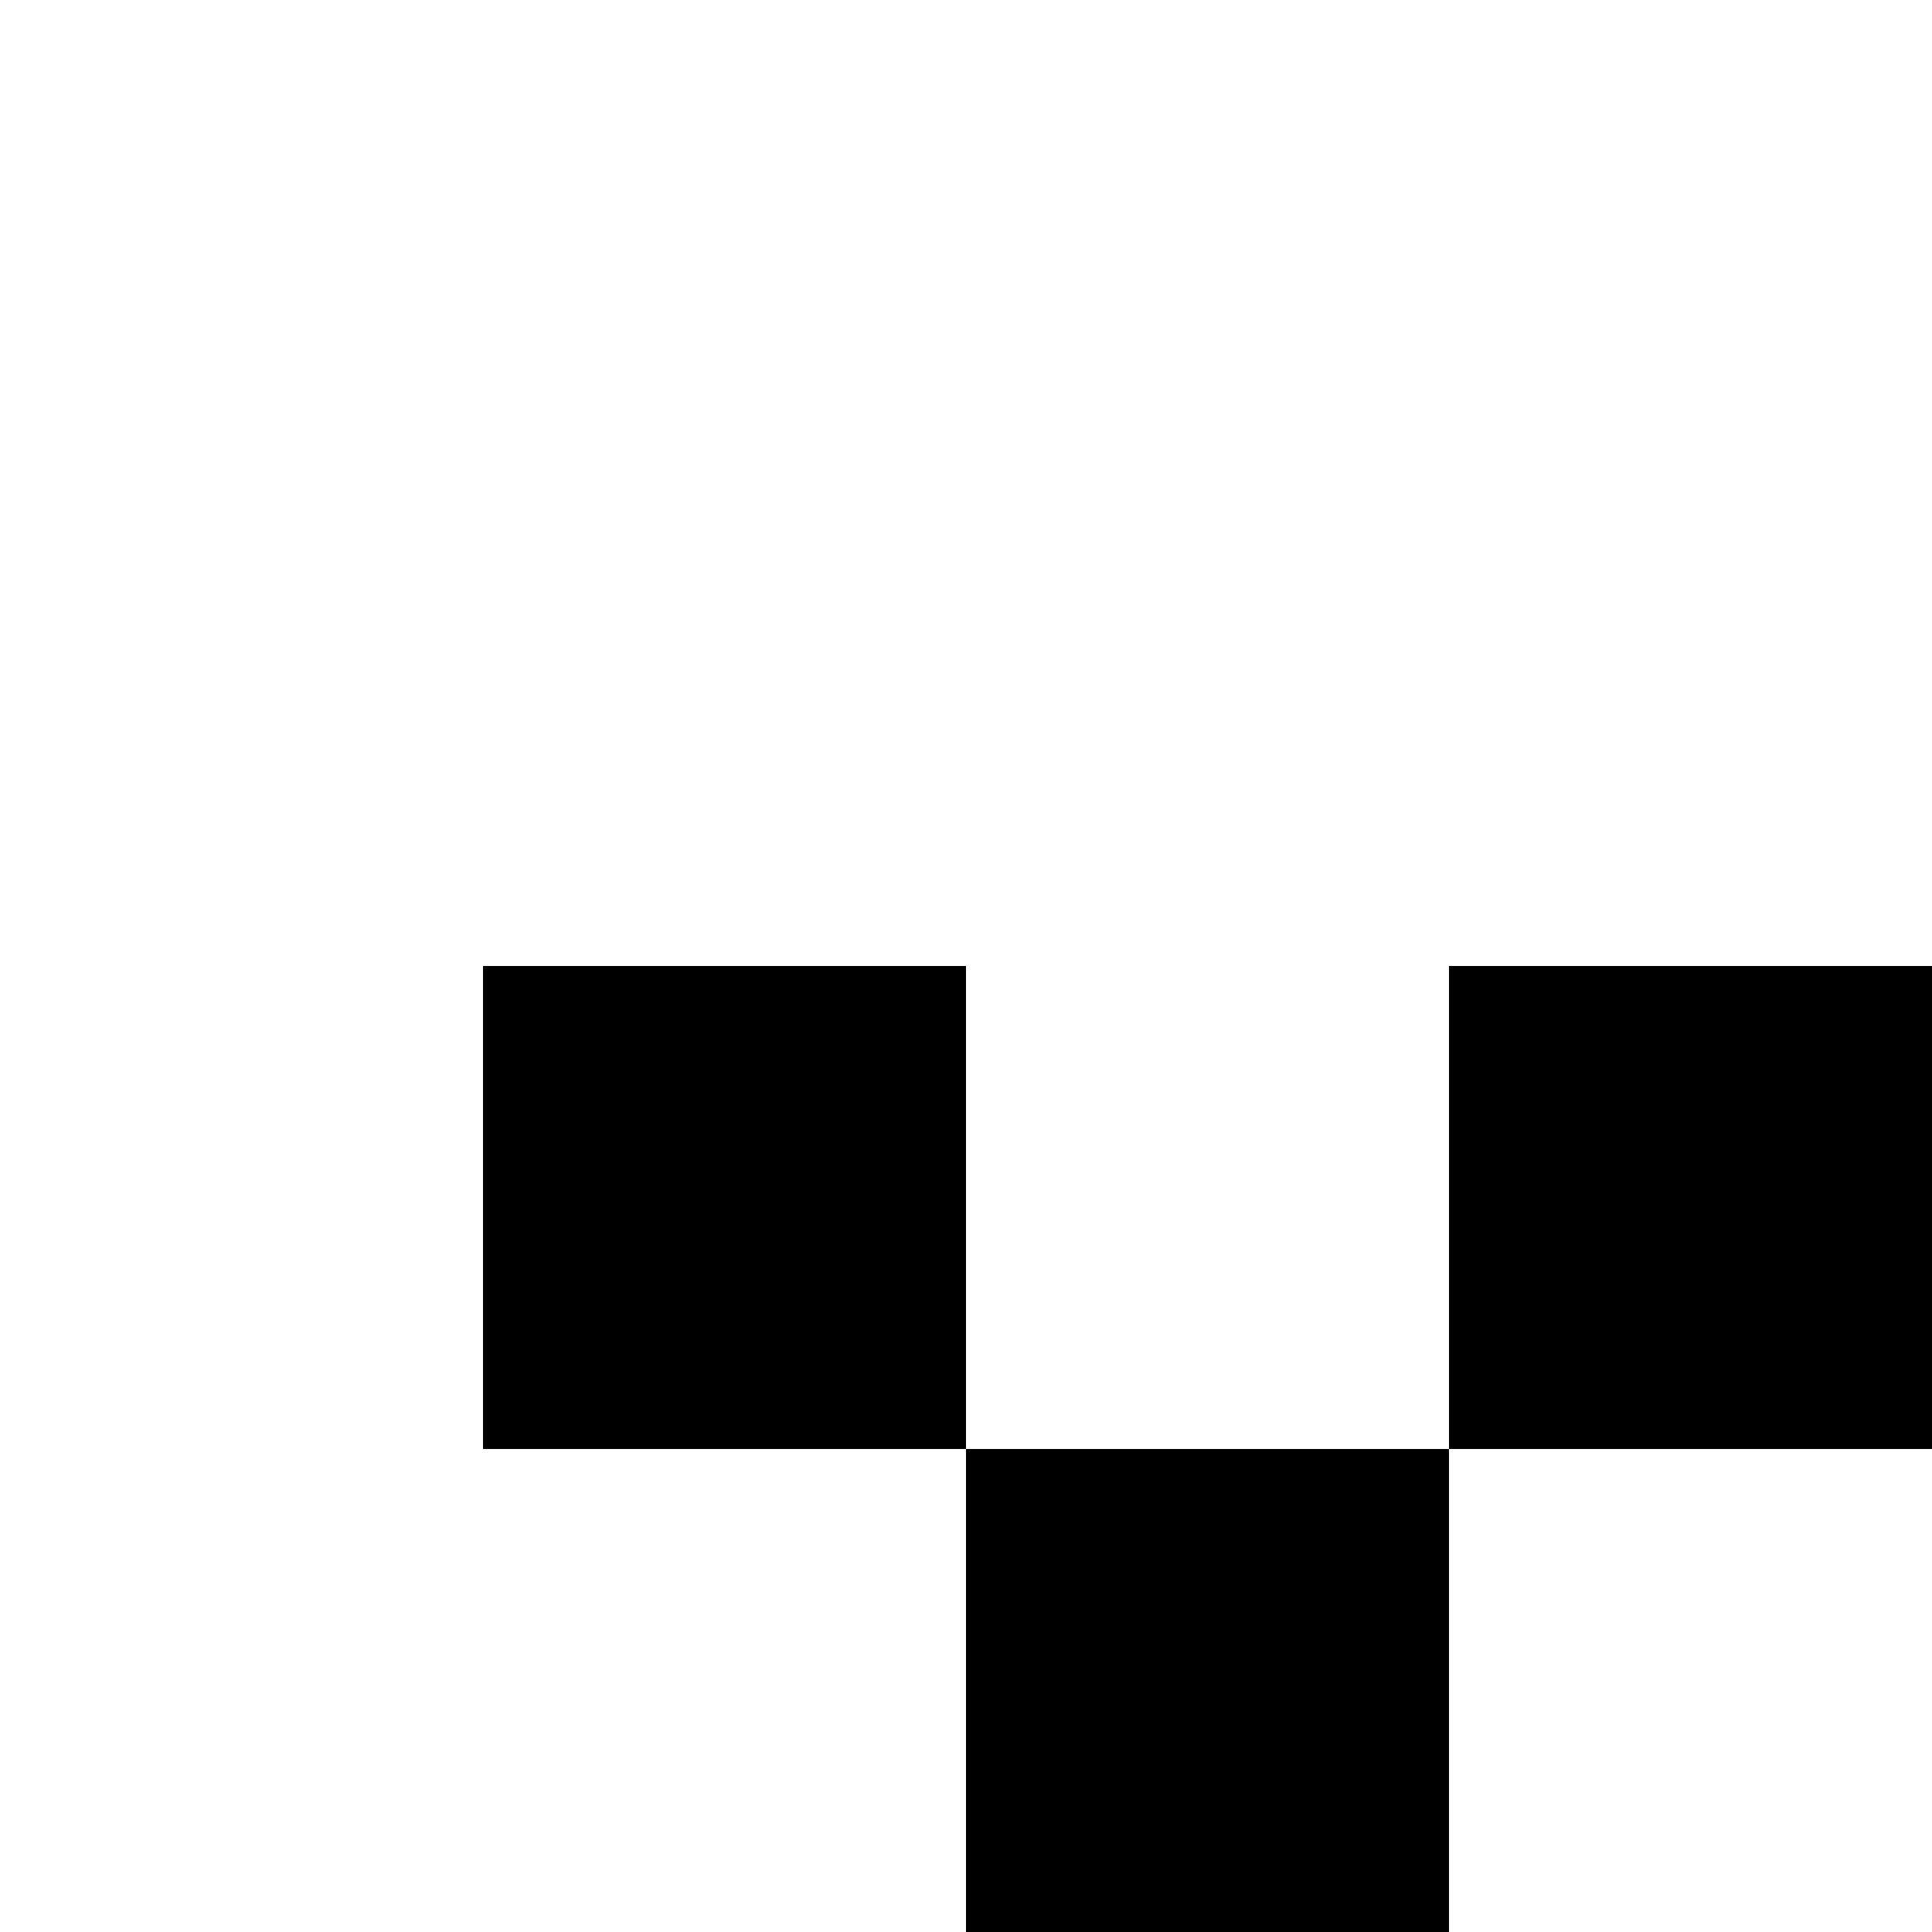 <?xml version="1.0" encoding="utf-8" ?>
<svg baseProfile="tiny" height="40px" version="1.2" width="40px" xmlns="http://www.w3.org/2000/svg" xmlns:ev="http://www.w3.org/2001/xml-events" xmlns:xlink="http://www.w3.org/1999/xlink"><defs /><rect fill="rgb(100%,100%,100%)" height="40" width="40" x="0" y="0" /><rect fill="rgb(0%,0%,0%)" height="10" width="10" x="10" y="20" /><rect fill="rgb(0%,0%,0%)" height="10" width="10" x="30" y="20" /><rect fill="rgb(0%,0%,0%)" height="10" width="10" x="20" y="30" /></svg>